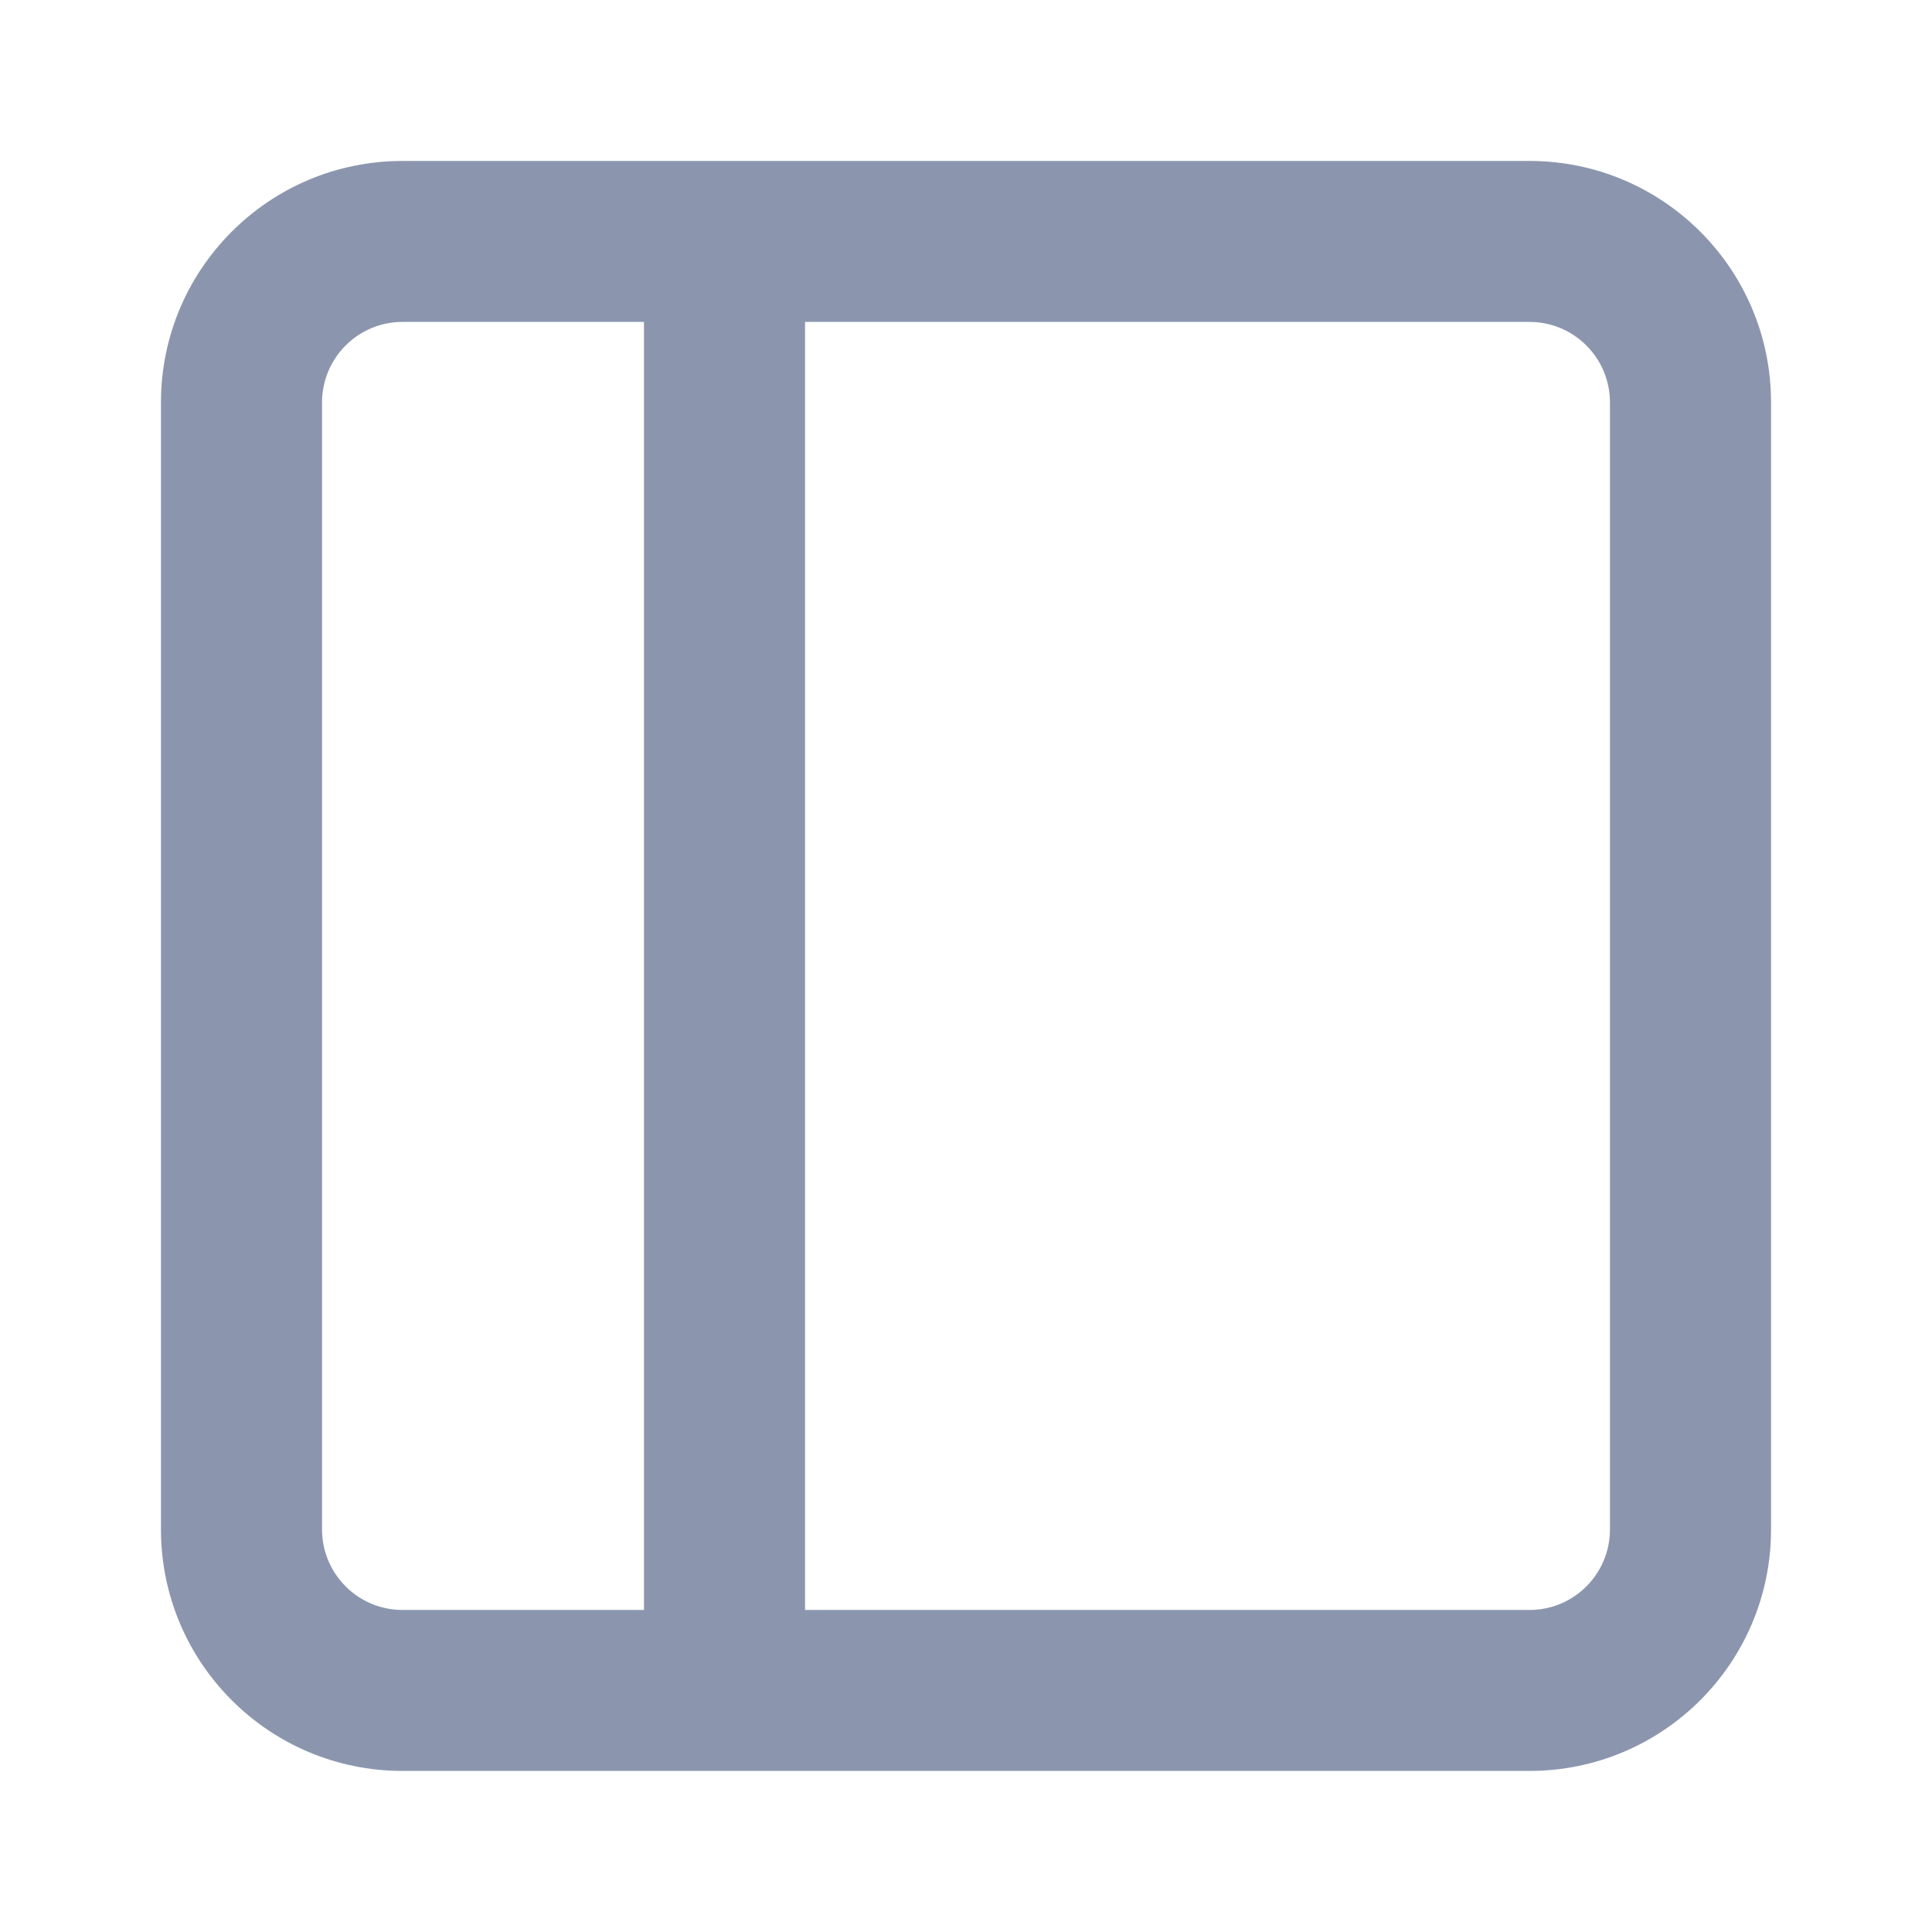 <svg width="16" height="16" viewBox="0 0 16 16" fill="none" xmlns="http://www.w3.org/2000/svg">
<path fill-rule="evenodd" clip-rule="evenodd" d="M3.333 1.333C2.229 1.333 1.333 2.228 1.333 3.333V12.666C1.333 13.771 2.229 14.666 3.333 14.666H12.667C13.771 14.666 14.667 13.771 14.667 12.666V3.333C14.667 2.228 13.771 1.333 12.667 1.333H3.333ZM5.333 2.666H3.333C2.965 2.666 2.667 2.965 2.667 3.333V12.666C2.667 13.034 2.965 13.333 3.333 13.333H5.333V2.666ZM6.667 13.333V2.666H12.667C13.035 2.666 13.333 2.965 13.333 3.333V12.666C13.333 13.034 13.035 13.333 12.667 13.333H6.667Z" fill="#8B96AE"/>
</svg>
